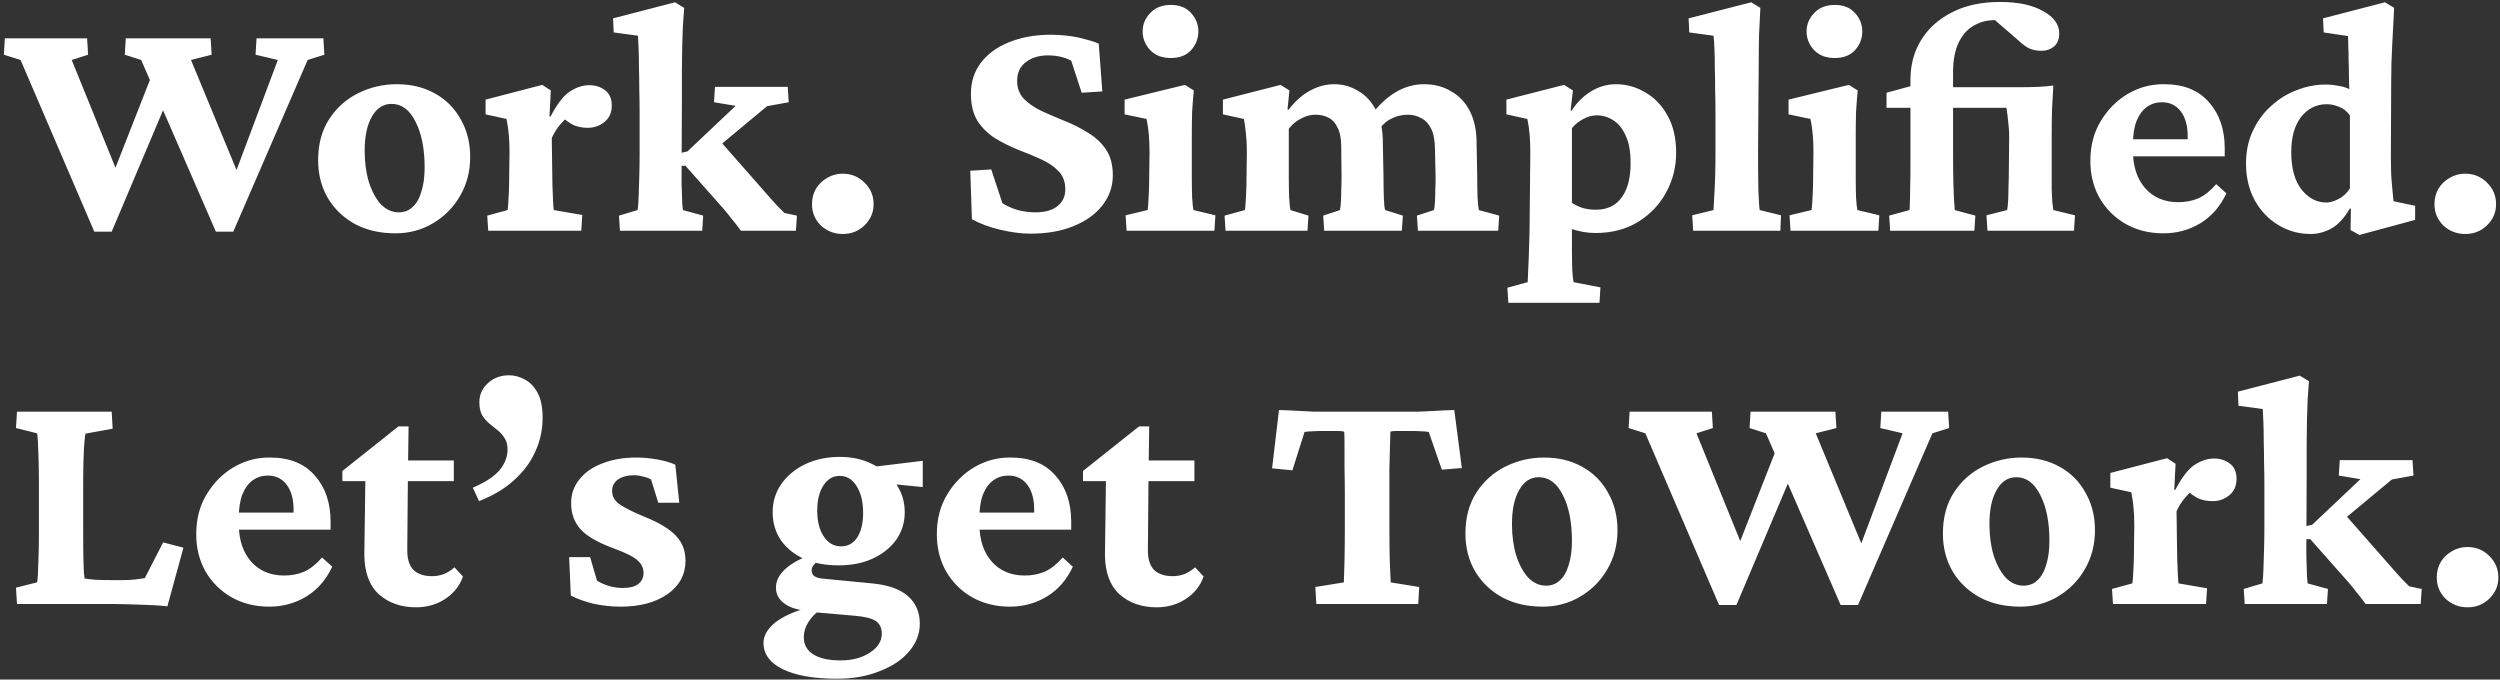 <svg width="596" height="162" viewBox="0 0 596 162" fill="none" xmlns="http://www.w3.org/2000/svg">
<rect x="0" y="0" width="596" height="162" fill="#333333" stroke="none"/>
<path d="M39.984 23.672L26.625 55.234H22.484L4.906 14.297L0.922 13.047L1.156 9.141H20.766L21 13.047L17.094 14.297L29.438 44.688H25.688L36.625 16.797L39.984 23.672ZM51.469 55.234L33.656 14.297L29.75 13.047L29.984 9.141H50.219L50.453 13.047L45.531 14.297L58.109 44.688H54.828L66.234 14.297L60.922 13.047L61.156 9.141H77.094L77.328 13.047L73.344 14.297L55.609 55.234H51.469ZM94.281 55.625C90.635 55.625 87.432 54.896 84.672 53.438C81.912 51.927 79.75 49.87 78.188 47.266C76.625 44.609 75.844 41.589 75.844 38.203C75.844 34.349 76.729 31.068 78.5 28.359C80.271 25.651 82.588 23.594 85.453 22.188C88.318 20.781 91.365 20.078 94.594 20.078C98.031 20.078 101.052 20.807 103.656 22.266C106.312 23.724 108.37 25.781 109.828 28.438C111.339 31.042 112.094 34.036 112.094 37.422C112.094 40.859 111.286 43.958 109.672 46.719C108.109 49.427 105.974 51.589 103.266 53.203C100.557 54.818 97.562 55.625 94.281 55.625ZM95.062 50.625C96.365 50.625 97.458 50.208 98.344 49.375C99.281 48.542 99.984 47.318 100.453 45.703C100.974 44.089 101.234 42.161 101.234 39.922C101.234 35.443 100.505 31.797 99.047 28.984C97.641 26.172 95.74 24.766 93.344 24.766C91.365 24.766 89.802 25.781 88.656 27.812C87.51 29.792 86.938 32.5 86.938 35.938C86.938 38.698 87.276 41.198 87.953 43.438C88.682 45.677 89.646 47.448 90.844 48.75C92.094 50 93.5 50.625 95.062 50.625ZM116.391 55L116.156 51.406L121 50.078C121.052 49.87 121.104 49.401 121.156 48.672C121.208 47.891 121.26 46.953 121.312 45.859C121.365 44.714 121.391 43.516 121.391 42.266L121.469 36.406C121.469 34.844 121.417 33.464 121.312 32.266C121.208 31.016 121.026 29.713 120.766 28.359L115.766 27.266V23.75L129.281 20.234L131.312 21.562L131 27.734L131.234 27.812C132.745 24.896 134.255 22.917 135.766 21.875C137.328 20.833 138.917 20.312 140.531 20.312C141.938 20.312 143.161 20.703 144.203 21.484C145.297 22.266 145.844 23.49 145.844 25.156C145.844 26.823 145.271 28.125 144.125 29.062C142.979 30 141.651 30.469 140.141 30.469C138.891 30.469 137.771 30.26 136.781 29.844C135.792 29.375 134.698 28.568 133.5 27.422L135.688 27.656C134.906 28.229 134.151 28.958 133.422 29.844C132.693 30.729 132.068 31.745 131.547 32.891L131.625 39.062C131.677 40.99 131.703 42.734 131.703 44.297C131.755 45.807 131.807 47.083 131.859 48.125C131.911 49.115 131.964 49.766 132.016 50.078L138.812 51.25L138.578 55H116.391ZM147.797 55L147.562 51.406L152.016 50.078C152.12 49.401 152.198 48.333 152.25 46.875C152.302 45.417 152.354 43.802 152.406 42.031C152.458 40.208 152.484 38.464 152.484 36.797V26.797C152.484 24.922 152.458 23.099 152.406 21.328C152.406 19.505 152.38 17.787 152.328 16.172C152.328 14.505 152.302 13.021 152.25 11.719C152.198 10.417 152.146 9.349 152.094 8.516L146.312 7.734L146.156 4.375L160.922 0.547L163.109 1.875C163.005 3.333 162.901 4.792 162.797 6.25C162.745 7.708 162.693 9.297 162.641 11.016C162.641 12.682 162.615 14.635 162.562 16.875C162.562 19.062 162.562 21.693 162.562 24.766L162.484 42.422C162.484 43.568 162.51 44.688 162.562 45.781C162.615 46.823 162.641 47.734 162.641 48.516C162.693 49.245 162.745 49.766 162.797 50.078L167.641 51.406L167.406 55H147.797ZM189.75 55H176.625C175.844 53.906 175.115 52.969 174.438 52.188C173.812 51.354 173.161 50.547 172.484 49.766L163.422 39.531H161.469L161.547 36.641L163.891 36.094L175.375 25.234L170.219 24.375L170.453 20.703H187.797L188.031 24.375L182.875 25.312L169.906 36.094L170.766 32.578L182.719 46.172C183.708 47.318 184.568 48.281 185.297 49.062C186.078 49.844 186.651 50.417 187.016 50.781L189.984 51.406L189.75 55ZM200.922 55.781C198.891 55.781 197.146 55.104 195.688 53.75C194.281 52.344 193.578 50.651 193.578 48.672C193.578 47.318 193.891 46.094 194.516 45C195.193 43.906 196.078 43.047 197.172 42.422C198.318 41.745 199.542 41.406 200.844 41.406C202.927 41.406 204.672 42.109 206.078 43.516C207.536 44.922 208.266 46.641 208.266 48.672C208.266 50.651 207.536 52.344 206.078 53.75C204.672 55.104 202.953 55.781 200.922 55.781ZM245.688 55.703C243.5 55.703 241.078 55.391 238.422 54.766C235.818 54.141 233.578 53.307 231.703 52.266L231.312 40.703L236.312 40.391L238.969 48.438C240.01 49.115 241.234 49.661 242.641 50.078C244.099 50.443 245.479 50.625 246.781 50.625C249.125 50.625 250.896 50.13 252.094 49.141C253.344 48.151 253.969 46.823 253.969 45.156C253.969 43.333 253.422 41.875 252.328 40.781C251.286 39.688 249.906 38.75 248.188 37.969C246.469 37.188 244.646 36.432 242.719 35.703C240.792 34.922 238.969 34.01 237.25 32.969C235.531 31.875 234.125 30.495 233.031 28.828C231.99 27.109 231.469 24.948 231.469 22.344C231.469 19.531 232.25 17.083 233.812 15C235.427 12.865 237.667 11.224 240.531 10.078C243.448 8.88 246.807 8.281 250.609 8.281C251.807 8.281 253.083 8.359 254.438 8.516C255.844 8.672 257.198 8.932 258.5 9.297C259.802 9.609 260.948 9.974 261.938 10.391L262.797 21.797L257.875 22.109L255.375 14.453C253.76 13.62 251.911 13.203 249.828 13.203C247.693 13.203 245.922 13.75 244.516 14.844C243.161 15.885 242.484 17.37 242.484 19.297C242.484 21.016 243.031 22.448 244.125 23.594C245.219 24.688 246.625 25.651 248.344 26.484C250.062 27.266 251.885 28.047 253.812 28.828C255.792 29.609 257.641 30.547 259.359 31.641C261.13 32.682 262.562 34.01 263.656 35.625C264.75 37.24 265.297 39.297 265.297 41.797C265.297 44.453 264.464 46.849 262.797 48.984C261.182 51.068 258.891 52.708 255.922 53.906C253.005 55.104 249.594 55.703 245.688 55.703ZM268.578 55L268.344 51.328L273.578 50.078C273.63 49.87 273.682 49.401 273.734 48.672C273.786 47.891 273.839 46.953 273.891 45.859C273.943 44.766 273.969 43.568 273.969 42.266L274.047 36.406C274.047 34.844 273.995 33.438 273.891 32.188C273.786 30.938 273.604 29.662 273.344 28.359L268.109 27.266V23.75L282.484 20.234L284.594 21.562C284.438 23.229 284.307 24.922 284.203 26.641C284.151 28.307 284.125 30.208 284.125 32.344V42.188C284.125 43.906 284.151 45.547 284.203 47.109C284.307 48.672 284.411 49.661 284.516 50.078L289.75 51.328L289.516 55H268.578ZM279.125 13.828C277.042 13.828 275.401 13.203 274.203 11.953C273.005 10.651 272.406 9.167 272.406 7.5C272.406 5.833 273.005 4.375 274.203 3.125C275.401 1.823 277.042 1.172 279.125 1.172C281.208 1.172 282.823 1.823 283.969 3.125C285.115 4.375 285.688 5.833 285.688 7.5C285.688 9.167 285.115 10.651 283.969 11.953C282.823 13.203 281.208 13.828 279.125 13.828ZM292.172 55L291.938 51.406L296.781 50.078C296.833 49.87 296.885 49.401 296.938 48.672C296.99 47.891 297.042 46.953 297.094 45.859C297.146 44.766 297.172 43.568 297.172 42.266L297.25 36.406C297.25 35.365 297.224 34.427 297.172 33.594C297.12 32.708 297.042 31.849 296.938 31.016C296.833 30.13 296.703 29.245 296.547 28.359L291.547 27.266V23.75L305.297 20.234L307.406 21.562L306.938 26.094L307.172 26.172C308.839 24.037 310.583 22.5 312.406 21.562C314.229 20.573 316.13 20.078 318.109 20.078C320.141 20.078 322.016 20.599 323.734 21.641C325.505 22.63 326.938 24.167 328.031 26.25C329.125 28.281 329.672 30.912 329.672 34.141L329.828 42.188C329.828 43.906 329.854 45.547 329.906 47.109C329.958 48.672 330.062 49.661 330.219 50.078L334.438 51.406L334.203 55H315.688L315.453 51.406L319.438 50.078C319.542 49.609 319.62 48.958 319.672 48.125C319.724 47.24 319.75 46.276 319.75 45.234C319.802 44.193 319.828 43.203 319.828 42.266L319.75 34.922C319.75 33.047 319.464 31.562 318.891 30.469C318.37 29.323 317.641 28.516 316.703 28.047C315.818 27.578 314.776 27.344 313.578 27.344C312.432 27.344 311.286 27.656 310.141 28.281C308.995 28.854 308.031 29.662 307.25 30.703V42.188C307.25 43.906 307.276 45.547 307.328 47.109C307.432 48.672 307.536 49.661 307.641 50.078L311.938 51.406L311.703 55H292.172ZM338.031 55L337.797 51.406L341.859 50.078C341.964 49.609 342.042 48.958 342.094 48.125C342.146 47.24 342.172 46.276 342.172 45.234C342.224 44.193 342.25 43.203 342.25 42.266L342.094 35.625C342.094 33.594 341.807 31.979 341.234 30.781C340.661 29.583 339.88 28.724 338.891 28.203C337.901 27.63 336.807 27.344 335.609 27.344C334.307 27.344 333.057 27.63 331.859 28.203C330.714 28.724 329.75 29.531 328.969 30.625L326.703 27.656C328.578 25.156 330.557 23.281 332.641 22.031C334.776 20.729 337.068 20.078 339.516 20.078C341.964 20.078 344.125 20.651 346 21.797C347.927 22.891 349.411 24.479 350.453 26.562C351.495 28.646 352.016 31.146 352.016 34.062L352.172 42.188C352.172 43.906 352.198 45.547 352.25 47.109C352.354 48.672 352.458 49.661 352.562 50.078L357.406 51.406L357.172 55H338.031ZM359.594 72.188L359.359 68.594L364.203 67.266C364.203 66.953 364.229 66.302 364.281 65.312C364.333 64.375 364.385 63.177 364.438 61.719C364.49 60.312 364.542 58.75 364.594 57.031C364.646 55.365 364.672 53.646 364.672 51.875L364.828 36.328C364.828 34.818 364.776 33.438 364.672 32.188C364.568 30.938 364.385 29.662 364.125 28.359L359.125 27.266V23.75L372.875 20.234L374.984 21.562L374.438 26.328L374.672 26.406C375.87 24.479 377.406 22.943 379.281 21.797C381.156 20.651 383.135 20.078 385.219 20.078C387.719 20.078 390.062 20.729 392.25 22.031C394.438 23.281 396.208 25.13 397.562 27.578C398.917 30.026 399.594 32.969 399.594 36.406C399.594 39.844 398.786 43.021 397.172 45.938C395.609 48.802 393.396 51.12 390.531 52.891C387.667 54.661 384.255 55.547 380.297 55.547C379.464 55.547 378.552 55.469 377.562 55.312C376.625 55.156 375.688 54.922 374.75 54.609V59.531C374.75 61.25 374.776 62.865 374.828 64.375C374.932 65.885 375.036 66.849 375.141 67.266L381.547 68.516L381.312 72.188H359.594ZM380.453 50C382.068 50 383.474 49.635 384.672 48.906C385.922 48.125 386.911 46.901 387.641 45.234C388.37 43.568 388.734 41.432 388.734 38.828C388.734 36.12 388.344 33.958 387.562 32.344C386.833 30.677 385.844 29.453 384.594 28.672C383.396 27.891 382.094 27.5 380.688 27.5C379.594 27.5 378.526 27.787 377.484 28.359C376.443 28.88 375.531 29.609 374.75 30.547V48.359C375.531 48.88 376.417 49.297 377.406 49.609C378.396 49.87 379.411 50 380.453 50ZM403.656 55L403.422 51.328L408.5 50.078C408.552 49.505 408.604 48.516 408.656 47.109C408.76 45.651 408.839 43.984 408.891 42.109C408.943 40.234 408.969 38.411 408.969 36.641V26.797C408.969 24.974 408.943 23.177 408.891 21.406C408.891 19.583 408.865 17.865 408.812 16.25C408.812 14.583 408.786 13.099 408.734 11.797C408.682 10.443 408.604 9.349 408.5 8.516L402.719 7.734L402.562 4.375L417.484 0.547L419.672 1.875C419.568 4.062 419.464 6.198 419.359 8.281C419.307 10.312 419.281 12.63 419.281 15.234C419.281 17.838 419.255 21.016 419.203 24.766L419.125 36.25C419.125 39.896 419.151 42.995 419.203 45.547C419.307 48.047 419.411 49.557 419.516 50.078L424.594 51.328L424.438 55H403.656ZM426.859 55L426.625 51.328L431.859 50.078C431.911 49.87 431.964 49.401 432.016 48.672C432.068 47.891 432.12 46.953 432.172 45.859C432.224 44.766 432.25 43.568 432.25 42.266L432.328 36.406C432.328 34.844 432.276 33.438 432.172 32.188C432.068 30.938 431.885 29.662 431.625 28.359L426.391 27.266V23.75L440.766 20.234L442.875 21.562C442.719 23.229 442.589 24.922 442.484 26.641C442.432 28.307 442.406 30.208 442.406 32.344V42.188C442.406 43.906 442.432 45.547 442.484 47.109C442.589 48.672 442.693 49.661 442.797 50.078L448.031 51.328L447.797 55H426.859ZM437.406 13.828C435.323 13.828 433.682 13.203 432.484 11.953C431.286 10.651 430.688 9.167 430.688 7.5C430.688 5.833 431.286 4.375 432.484 3.125C433.682 1.823 435.323 1.172 437.406 1.172C439.49 1.172 441.104 1.823 442.25 3.125C443.396 4.375 443.969 5.833 443.969 7.5C443.969 9.167 443.396 10.651 442.25 11.953C441.104 13.203 439.49 13.828 437.406 13.828ZM450.609 55L450.375 51.406L455.219 50.078C455.271 49.922 455.297 49.427 455.297 48.594C455.349 47.76 455.375 46.562 455.375 45C455.427 43.385 455.453 41.406 455.453 39.062V18.984C455.453 15.495 456.286 12.37 457.953 9.609C459.672 6.797 462.12 4.583 465.297 2.969C468.474 1.302 472.328 0.469 476.859 0.469C481.13 0.469 484.542 1.198 487.094 2.656C489.646 4.062 490.922 5.833 490.922 7.969C490.922 9.323 490.505 10.365 489.672 11.094C488.839 11.771 487.849 12.109 486.703 12.109C485.609 12.109 484.646 11.927 483.812 11.562C483.031 11.198 482.146 10.547 481.156 9.609L472.953 2.5L477.875 5C475.375 4.583 473.188 4.818 471.312 5.703C469.49 6.536 468.083 7.917 467.094 9.844C466.104 11.771 465.609 14.219 465.609 17.188V20.781V36.797C465.609 39.661 465.635 41.979 465.688 43.75C465.74 45.521 465.792 46.901 465.844 47.891C465.948 48.828 466 49.557 466 50.078L470.922 51.406L470.688 55H450.609ZM473.812 55L473.578 51.328L478.5 50.078C478.604 49.557 478.682 48.828 478.734 47.891C478.786 46.953 478.812 45.964 478.812 44.922C478.865 43.88 478.891 42.995 478.891 42.266L478.969 33.906C479.021 32.24 478.969 30.807 478.812 29.609C478.708 28.359 478.552 27.057 478.344 25.703H449.75V22.109L455.453 20.547L460.141 20.781H482.562C483.708 20.781 484.854 20.755 486 20.703C487.198 20.651 488.37 20.547 489.516 20.391C489.411 22.422 489.307 24.323 489.203 26.094C489.151 27.865 489.125 29.922 489.125 32.266V42.188C489.125 43.177 489.125 44.219 489.125 45.312C489.177 46.406 489.229 47.396 489.281 48.281C489.385 49.167 489.464 49.766 489.516 50.078L494.672 51.328L494.438 55H473.812ZM515.766 55.625C512.38 55.625 509.359 54.87 506.703 53.359C504.099 51.849 502.042 49.792 500.531 47.188C499.073 44.583 498.344 41.641 498.344 38.359C498.344 34.714 499.177 31.537 500.844 28.828C502.51 26.068 504.672 23.906 507.328 22.344C510.036 20.781 512.927 20.026 516 20.078C520.583 20.078 524.125 21.51 526.625 24.375C529.125 27.188 530.375 30.859 530.375 35.391V37.266H507.406V33.203H522.719L521.547 35.078V32.422C521.547 29.974 521 28.021 519.906 26.562C518.812 25.104 517.302 24.375 515.375 24.375C514.073 24.375 512.901 24.74 511.859 25.469C510.818 26.198 509.984 27.318 509.359 28.828C508.786 30.287 508.5 32.135 508.5 34.375V36.016C508.5 39.661 509.464 42.604 511.391 44.844C513.37 47.083 516 48.203 519.281 48.203C521.052 48.203 522.667 47.891 524.125 47.266C525.583 46.589 526.99 45.469 528.344 43.906L530.766 46.094C529.307 49.219 527.25 51.589 524.594 53.203C521.938 54.818 518.995 55.625 515.766 55.625ZM562.484 56.016L560.375 54.844L560.453 49.766L560.219 49.688C558.917 51.927 557.458 53.516 555.844 54.453C554.229 55.339 552.562 55.781 550.844 55.781C548.083 55.781 545.531 55.078 543.188 53.672C540.844 52.266 538.969 50.312 537.562 47.812C536.156 45.26 535.453 42.318 535.453 38.984C535.453 36.068 536 33.464 537.094 31.172C538.188 28.828 539.646 26.849 541.469 25.234C543.292 23.568 545.323 22.318 547.562 21.484C549.802 20.599 552.094 20.156 554.438 20.156C555.427 20.156 556.443 20.26 557.484 20.469C558.526 20.625 559.385 20.885 560.062 21.25C560.062 20.26 560.036 19.167 559.984 17.969C559.984 16.719 559.958 15.495 559.906 14.297C559.906 13.047 559.88 11.927 559.828 10.938C559.828 9.896 559.802 9.115 559.75 8.594L553.969 7.734L553.812 4.375L568.578 0.547L570.766 1.875C570.609 5.104 570.453 8.099 570.297 10.859C570.141 13.568 570.062 16.432 570.062 19.453L569.984 37.578C569.984 40.13 570.062 42.214 570.219 43.828C570.375 45.443 570.505 46.823 570.609 47.969L575.766 49.062V52.422L562.484 56.016ZM554.594 48.281C555.427 48.281 556.365 48.021 557.406 47.5C558.5 46.979 559.438 46.12 560.219 44.922V27.5C559.49 26.51 558.63 25.833 557.641 25.469C556.651 25.052 555.661 24.844 554.672 24.844C552.224 24.844 550.193 25.859 548.578 27.891C547.016 29.922 546.234 32.708 546.234 36.25C546.234 40.104 547.042 43.073 548.656 45.156C550.323 47.24 552.302 48.281 554.594 48.281ZM587.719 55.781C585.688 55.781 583.943 55.104 582.484 53.75C581.078 52.344 580.375 50.651 580.375 48.672C580.375 47.318 580.688 46.094 581.312 45C581.99 43.906 582.875 43.047 583.969 42.422C585.115 41.745 586.339 41.406 587.641 41.406C589.724 41.406 591.469 42.109 592.875 43.516C594.333 44.922 595.062 46.641 595.062 48.672C595.062 50.651 594.333 52.344 592.875 53.75C591.469 55.104 589.75 55.781 587.719 55.781ZM39.906 144.547C38.604 144.391 37.172 144.286 35.609 144.234C34.047 144.182 32.562 144.13 31.156 144.078C29.75 144.026 28.604 144 27.719 144H4.047L3.812 140.094L8.812 138.844C8.917 138.583 8.995 137.88 9.047 136.734C9.099 135.536 9.151 134.078 9.203 132.359C9.255 130.589 9.281 128.74 9.281 126.812V115.328C9.281 113.297 9.255 111.422 9.203 109.703C9.151 107.984 9.099 106.552 9.047 105.406C8.995 104.26 8.917 103.557 8.812 103.297L3.812 102.047L4.047 98.141H26.625L26.859 102.203L20.375 103.375C20.323 103.531 20.245 104.156 20.141 105.25C20.037 106.344 19.958 107.776 19.906 109.547C19.854 111.266 19.828 113.193 19.828 115.328V126.812C19.828 129.885 19.854 132.333 19.906 134.156C19.958 135.979 20.037 137.229 20.141 137.906C21.026 138.062 21.938 138.167 22.875 138.219C23.865 138.271 25.037 138.297 26.391 138.297H29.281C30.427 138.297 31.443 138.245 32.328 138.141C33.214 138.036 33.943 137.932 34.516 137.828L38.891 129.312L43.734 130.562L39.906 144.547ZM64.203 144.625C60.818 144.625 57.797 143.87 55.141 142.359C52.536 140.849 50.479 138.792 48.969 136.188C47.51 133.583 46.781 130.641 46.781 127.359C46.781 123.714 47.615 120.536 49.281 117.828C50.948 115.068 53.109 112.906 55.766 111.344C58.474 109.781 61.365 109.026 64.438 109.078C69.021 109.078 72.562 110.51 75.062 113.375C77.562 116.188 78.812 119.859 78.812 124.391V126.266H55.844V122.203H71.156L69.984 124.078V121.422C69.984 118.974 69.438 117.021 68.344 115.562C67.25 114.104 65.74 113.375 63.812 113.375C62.51 113.375 61.339 113.74 60.297 114.469C59.255 115.198 58.422 116.318 57.797 117.828C57.224 119.286 56.938 121.135 56.938 123.375V125.016C56.938 128.661 57.901 131.604 59.828 133.844C61.807 136.083 64.438 137.203 67.719 137.203C69.49 137.203 71.104 136.891 72.562 136.266C74.021 135.589 75.427 134.469 76.781 132.906L79.203 135.094C77.745 138.219 75.688 140.589 73.031 142.203C70.375 143.818 67.432 144.625 64.203 144.625ZM110.375 137.438C109.594 139.677 108.161 141.474 106.078 142.828C104.047 144.13 101.755 144.781 99.203 144.781C95.609 144.781 92.641 143.74 90.297 141.656C88.005 139.521 86.859 136.344 86.859 132.125L87.094 114.703H81.625V112.281L94.984 101.656H97.406L97.25 112.672L97.094 131.188C97.094 133.375 97.615 134.964 98.656 135.953C99.698 136.891 101.156 137.359 103.031 137.359C104.021 137.359 104.984 137.177 105.922 136.812C106.859 136.396 107.667 135.875 108.344 135.25L110.375 137.438ZM93.266 114.703V109.781H108.188V114.703H93.266ZM114.203 119.469L112.719 116.266C115.74 114.964 117.875 113.557 119.125 112.047C120.375 110.536 121 108.896 121 107.125C121 106.031 120.766 105.146 120.297 104.469C119.88 103.74 119.333 103.115 118.656 102.594C117.979 102.021 117.302 101.474 116.625 100.953C115.948 100.38 115.375 99.703 114.906 98.922C114.49 98.141 114.281 97.125 114.281 95.875C114.281 94.104 114.958 92.594 116.312 91.344C117.667 90.094 119.359 89.469 121.391 89.469C122.641 89.469 123.891 89.807 125.141 90.484C126.391 91.162 127.406 92.229 128.188 93.688C128.969 95.146 129.359 97.125 129.359 99.625C129.359 102.438 128.786 105.094 127.641 107.594C126.547 110.094 124.88 112.359 122.641 114.391C120.453 116.422 117.641 118.115 114.203 119.469ZM147.953 144.625C145.766 144.625 143.604 144.391 141.469 143.922C139.333 143.401 137.536 142.75 136.078 141.969L135.688 132.828H140.688L142.328 138.453C144.307 139.599 146.365 140.172 148.5 140.172C150.115 140.172 151.339 139.859 152.172 139.234C153.005 138.557 153.422 137.672 153.422 136.578C153.422 135.432 152.953 134.443 152.016 133.609C151.13 132.776 149.281 131.839 146.469 130.797C142.615 129.391 139.932 127.854 138.422 126.188C136.911 124.521 136.156 122.438 136.156 119.938C136.156 117.802 136.807 115.927 138.109 114.312C139.411 112.646 141.234 111.37 143.578 110.484C145.922 109.547 148.63 109.078 151.703 109.078C153.37 109.078 155.062 109.234 156.781 109.547C158.5 109.859 159.906 110.276 161 110.797L161.938 119.859H156.938L155.219 114.312C154.698 114 154.047 113.766 153.266 113.609C152.536 113.401 151.833 113.297 151.156 113.297C149.594 113.297 148.318 113.635 147.328 114.312C146.391 114.99 145.922 115.901 145.922 117.047C145.922 118.297 146.495 119.339 147.641 120.172C148.786 121.005 150.87 122.047 153.891 123.297C157.328 124.703 159.776 126.214 161.234 127.828C162.693 129.391 163.422 131.344 163.422 133.688C163.422 136.969 161.99 139.625 159.125 141.656C156.26 143.635 152.536 144.625 147.953 144.625ZM199.594 161.812C194.073 161.812 189.75 161.057 186.625 159.547C183.552 158.036 182.016 155.953 182.016 153.297C182.016 151.578 182.927 149.964 184.75 148.453C186.625 146.995 189.151 145.823 192.328 144.938L195.688 145.25C194.438 146.135 193.448 147.151 192.719 148.297C191.99 149.443 191.625 150.641 191.625 151.891C191.625 153.661 192.354 155.016 193.812 155.953C195.323 156.943 197.51 157.438 200.375 157.438C203.188 157.438 205.531 156.812 207.406 155.562C209.281 154.365 210.219 152.854 210.219 151.031C210.219 149.729 209.75 148.74 208.812 148.062C207.875 147.438 206.26 147.021 203.969 146.812L194.047 145.953L193.344 145.562C190.688 145.562 188.63 145.042 187.172 144C185.714 143.01 184.984 141.708 184.984 140.094C184.984 138.427 185.792 136.891 187.406 135.484C189.073 134.026 191.339 132.88 194.203 132.047L195.453 133.375C194.88 133.74 194.411 134.156 194.047 134.625C193.682 135.042 193.5 135.458 193.5 135.875C193.5 136.5 193.682 136.969 194.047 137.281C194.464 137.594 195.036 137.802 195.766 137.906L207.875 139.078C211.729 139.443 214.594 140.458 216.469 142.125C218.344 143.792 219.281 145.979 219.281 148.688C219.281 151.135 218.422 153.349 216.703 155.328C215.036 157.307 212.693 158.87 209.672 160.016C206.703 161.214 203.344 161.812 199.594 161.812ZM199.906 134.781C196.781 134.781 194.021 134.26 191.625 133.219C189.281 132.125 187.458 130.641 186.156 128.766C184.854 126.839 184.203 124.625 184.203 122.125C184.203 119.573 184.906 117.307 186.312 115.328C187.719 113.349 189.62 111.786 192.016 110.641C194.464 109.495 197.198 108.922 200.219 108.922C203.188 108.922 205.818 109.521 208.109 110.719C210.453 111.865 212.302 113.427 213.656 115.406C215.01 117.385 215.688 119.625 215.688 122.125C215.688 124.573 215.01 126.76 213.656 128.688C212.302 130.562 210.453 132.047 208.109 133.141C205.766 134.234 203.031 134.781 199.906 134.781ZM200.531 130.25C202.146 130.25 203.422 129.547 204.359 128.141C205.297 126.682 205.766 124.729 205.766 122.281C205.766 119.625 205.245 117.49 204.203 115.875C203.214 114.26 201.859 113.453 200.141 113.453C198.578 113.453 197.302 114.208 196.312 115.719C195.323 117.229 194.828 119.234 194.828 121.734C194.828 124.286 195.349 126.344 196.391 127.906C197.432 129.469 198.812 130.25 200.531 130.25ZM219.984 116.109L209.438 115.094L207.094 111.422L219.984 109.859V116.109ZM240.766 144.625C237.38 144.625 234.359 143.87 231.703 142.359C229.099 140.849 227.042 138.792 225.531 136.188C224.073 133.583 223.344 130.641 223.344 127.359C223.344 123.714 224.177 120.536 225.844 117.828C227.51 115.068 229.672 112.906 232.328 111.344C235.036 109.781 237.927 109.026 241 109.078C245.583 109.078 249.125 110.51 251.625 113.375C254.125 116.188 255.375 119.859 255.375 124.391V126.266H232.406V122.203H247.719L246.547 124.078V121.422C246.547 118.974 246 117.021 244.906 115.562C243.812 114.104 242.302 113.375 240.375 113.375C239.073 113.375 237.901 113.74 236.859 114.469C235.818 115.198 234.984 116.318 234.359 117.828C233.786 119.286 233.5 121.135 233.5 123.375V125.016C233.5 128.661 234.464 131.604 236.391 133.844C238.37 136.083 241 137.203 244.281 137.203C246.052 137.203 247.667 136.891 249.125 136.266C250.583 135.589 251.99 134.469 253.344 132.906L255.766 135.094C254.307 138.219 252.25 140.589 249.594 142.203C246.938 143.818 243.995 144.625 240.766 144.625ZM286.938 137.438C286.156 139.677 284.724 141.474 282.641 142.828C280.609 144.13 278.318 144.781 275.766 144.781C272.172 144.781 269.203 143.74 266.859 141.656C264.568 139.521 263.422 136.344 263.422 132.125L263.656 114.703H258.188V112.281L271.547 101.656H273.969L273.812 112.672L273.656 131.188C273.656 133.375 274.177 134.964 275.219 135.953C276.26 136.891 277.719 137.359 279.594 137.359C280.583 137.359 281.547 137.177 282.484 136.812C283.422 136.396 284.229 135.875 284.906 135.25L286.938 137.438ZM269.828 114.703V109.781H284.75V114.703H269.828ZM346.703 97.75L348.5 111.578L343.734 111.969L340.609 102.984C340.089 102.88 339.516 102.828 338.891 102.828C338.318 102.776 337.693 102.75 337.016 102.75H334.438C333.969 102.75 333.422 102.75 332.797 102.75C332.224 102.75 331.781 102.802 331.469 102.906C331.469 103.219 331.443 104.182 331.391 105.797C331.339 107.411 331.286 109.339 331.234 111.578C331.234 113.766 331.234 116.031 331.234 118.375V125.641C331.234 128.557 331.26 131.214 331.312 133.609C331.417 135.953 331.495 137.698 331.547 138.844L338.344 139.938L338.109 144H313.812L313.578 139.938L320.375 138.844C320.427 137.698 320.479 135.953 320.531 133.609C320.583 131.214 320.609 128.557 320.609 125.641V118.375C320.609 116.031 320.583 113.766 320.531 111.578C320.531 109.339 320.531 107.411 320.531 105.797C320.531 104.182 320.505 103.219 320.453 102.906C320.141 102.802 319.672 102.75 319.047 102.75C318.474 102.75 317.953 102.75 317.484 102.75H314.75C314.073 102.75 313.422 102.776 312.797 102.828C312.172 102.828 311.573 102.88 311 102.984L308.109 112.125L303.266 111.656L304.906 97.75C305.427 97.75 306.156 97.776 307.094 97.828C308.031 97.88 309.047 97.932 310.141 97.984C311.234 98.037 312.276 98.088 313.266 98.141C314.307 98.141 315.167 98.141 315.844 98.141H335.766C336.443 98.141 337.276 98.141 338.266 98.141C339.307 98.088 340.375 98.037 341.469 97.984C342.562 97.932 343.552 97.88 344.438 97.828C345.375 97.776 346.13 97.75 346.703 97.75ZM367.797 144.625C364.151 144.625 360.948 143.896 358.188 142.438C355.427 140.927 353.266 138.87 351.703 136.266C350.141 133.609 349.359 130.589 349.359 127.203C349.359 123.349 350.245 120.068 352.016 117.359C353.786 114.651 356.104 112.594 358.969 111.188C361.833 109.781 364.88 109.078 368.109 109.078C371.547 109.078 374.568 109.807 377.172 111.266C379.828 112.724 381.885 114.781 383.344 117.438C384.854 120.042 385.609 123.036 385.609 126.422C385.609 129.859 384.802 132.958 383.188 135.719C381.625 138.427 379.49 140.589 376.781 142.203C374.073 143.818 371.078 144.625 367.797 144.625ZM368.578 139.625C369.88 139.625 370.974 139.208 371.859 138.375C372.797 137.542 373.5 136.318 373.969 134.703C374.49 133.089 374.75 131.161 374.75 128.922C374.75 124.443 374.021 120.797 372.562 117.984C371.156 115.172 369.255 113.766 366.859 113.766C364.88 113.766 363.318 114.781 362.172 116.812C361.026 118.792 360.453 121.5 360.453 124.938C360.453 127.698 360.792 130.198 361.469 132.438C362.198 134.677 363.161 136.448 364.359 137.75C365.609 139 367.016 139.625 368.578 139.625ZM427.328 112.672L413.969 144.234H409.828L392.25 103.297L388.266 102.047L388.5 98.141H408.109L408.344 102.047L404.438 103.297L416.781 133.688H413.031L423.969 105.797L427.328 112.672ZM438.812 144.234L421 103.297L417.094 102.047L417.328 98.141H437.562L437.797 102.047L432.875 103.297L445.453 133.688H442.172L453.578 103.297L448.266 102.047L448.5 98.141H464.438L464.672 102.047L460.688 103.297L442.953 144.234H438.812ZM481.625 144.625C477.979 144.625 474.776 143.896 472.016 142.438C469.255 140.927 467.094 138.87 465.531 136.266C463.969 133.609 463.188 130.589 463.188 127.203C463.188 123.349 464.073 120.068 465.844 117.359C467.615 114.651 469.932 112.594 472.797 111.188C475.661 109.781 478.708 109.078 481.938 109.078C485.375 109.078 488.396 109.807 491 111.266C493.656 112.724 495.714 114.781 497.172 117.438C498.682 120.042 499.438 123.036 499.438 126.422C499.438 129.859 498.63 132.958 497.016 135.719C495.453 138.427 493.318 140.589 490.609 142.203C487.901 143.818 484.906 144.625 481.625 144.625ZM482.406 139.625C483.708 139.625 484.802 139.208 485.688 138.375C486.625 137.542 487.328 136.318 487.797 134.703C488.318 133.089 488.578 131.161 488.578 128.922C488.578 124.443 487.849 120.797 486.391 117.984C484.984 115.172 483.083 113.766 480.688 113.766C478.708 113.766 477.146 114.781 476 116.812C474.854 118.792 474.281 121.5 474.281 124.938C474.281 127.698 474.62 130.198 475.297 132.438C476.026 134.677 476.99 136.448 478.188 137.75C479.438 139 480.844 139.625 482.406 139.625ZM503.734 144L503.5 140.406L508.344 139.078C508.396 138.87 508.448 138.401 508.5 137.672C508.552 136.891 508.604 135.953 508.656 134.859C508.708 133.714 508.734 132.516 508.734 131.266L508.812 125.406C508.812 123.844 508.76 122.464 508.656 121.266C508.552 120.016 508.37 118.714 508.109 117.359L503.109 116.266V112.75L516.625 109.234L518.656 110.562L518.344 116.734L518.578 116.812C520.089 113.896 521.599 111.917 523.109 110.875C524.672 109.833 526.26 109.312 527.875 109.312C529.281 109.312 530.505 109.703 531.547 110.484C532.641 111.266 533.188 112.49 533.188 114.156C533.188 115.823 532.615 117.125 531.469 118.062C530.323 119 528.995 119.469 527.484 119.469C526.234 119.469 525.115 119.26 524.125 118.844C523.135 118.375 522.042 117.568 520.844 116.422L523.031 116.656C522.25 117.229 521.495 117.958 520.766 118.844C520.036 119.729 519.411 120.745 518.891 121.891L518.969 128.062C519.021 129.99 519.047 131.734 519.047 133.297C519.099 134.807 519.151 136.083 519.203 137.125C519.255 138.115 519.307 138.766 519.359 139.078L526.156 140.25L525.922 144H503.734ZM535.141 144L534.906 140.406L539.359 139.078C539.464 138.401 539.542 137.333 539.594 135.875C539.646 134.417 539.698 132.802 539.75 131.031C539.802 129.208 539.828 127.464 539.828 125.797V115.797C539.828 113.922 539.802 112.099 539.75 110.328C539.75 108.505 539.724 106.786 539.672 105.172C539.672 103.505 539.646 102.021 539.594 100.719C539.542 99.417 539.49 98.349 539.438 97.516L533.656 96.734L533.5 93.375L548.266 89.547L550.453 90.875C550.349 92.333 550.245 93.792 550.141 95.25C550.089 96.708 550.036 98.297 549.984 100.016C549.984 101.682 549.958 103.635 549.906 105.875C549.906 108.062 549.906 110.693 549.906 113.766L549.828 131.422C549.828 132.568 549.854 133.688 549.906 134.781C549.958 135.823 549.984 136.734 549.984 137.516C550.036 138.245 550.089 138.766 550.141 139.078L554.984 140.406L554.75 144H535.141ZM577.094 144H563.969C563.188 142.906 562.458 141.969 561.781 141.188C561.156 140.354 560.505 139.547 559.828 138.766L550.766 128.531H548.812L548.891 125.641L551.234 125.094L562.719 114.234L557.562 113.375L557.797 109.703H575.141L575.375 113.375L570.219 114.312L557.25 125.094L558.109 121.578L570.062 135.172C571.052 136.318 571.911 137.281 572.641 138.062C573.422 138.844 573.995 139.417 574.359 139.781L577.328 140.406L577.094 144ZM588.266 144.781C586.234 144.781 584.49 144.104 583.031 142.75C581.625 141.344 580.922 139.651 580.922 137.672C580.922 136.318 581.234 135.094 581.859 134C582.536 132.906 583.422 132.047 584.516 131.422C585.661 130.745 586.885 130.406 588.188 130.406C590.271 130.406 592.016 131.109 593.422 132.516C594.88 133.922 595.609 135.641 595.609 137.672C595.609 139.651 594.88 141.344 593.422 142.75C592.016 144.104 590.297 144.781 588.266 144.781Z" fill="white"/>
</svg>
